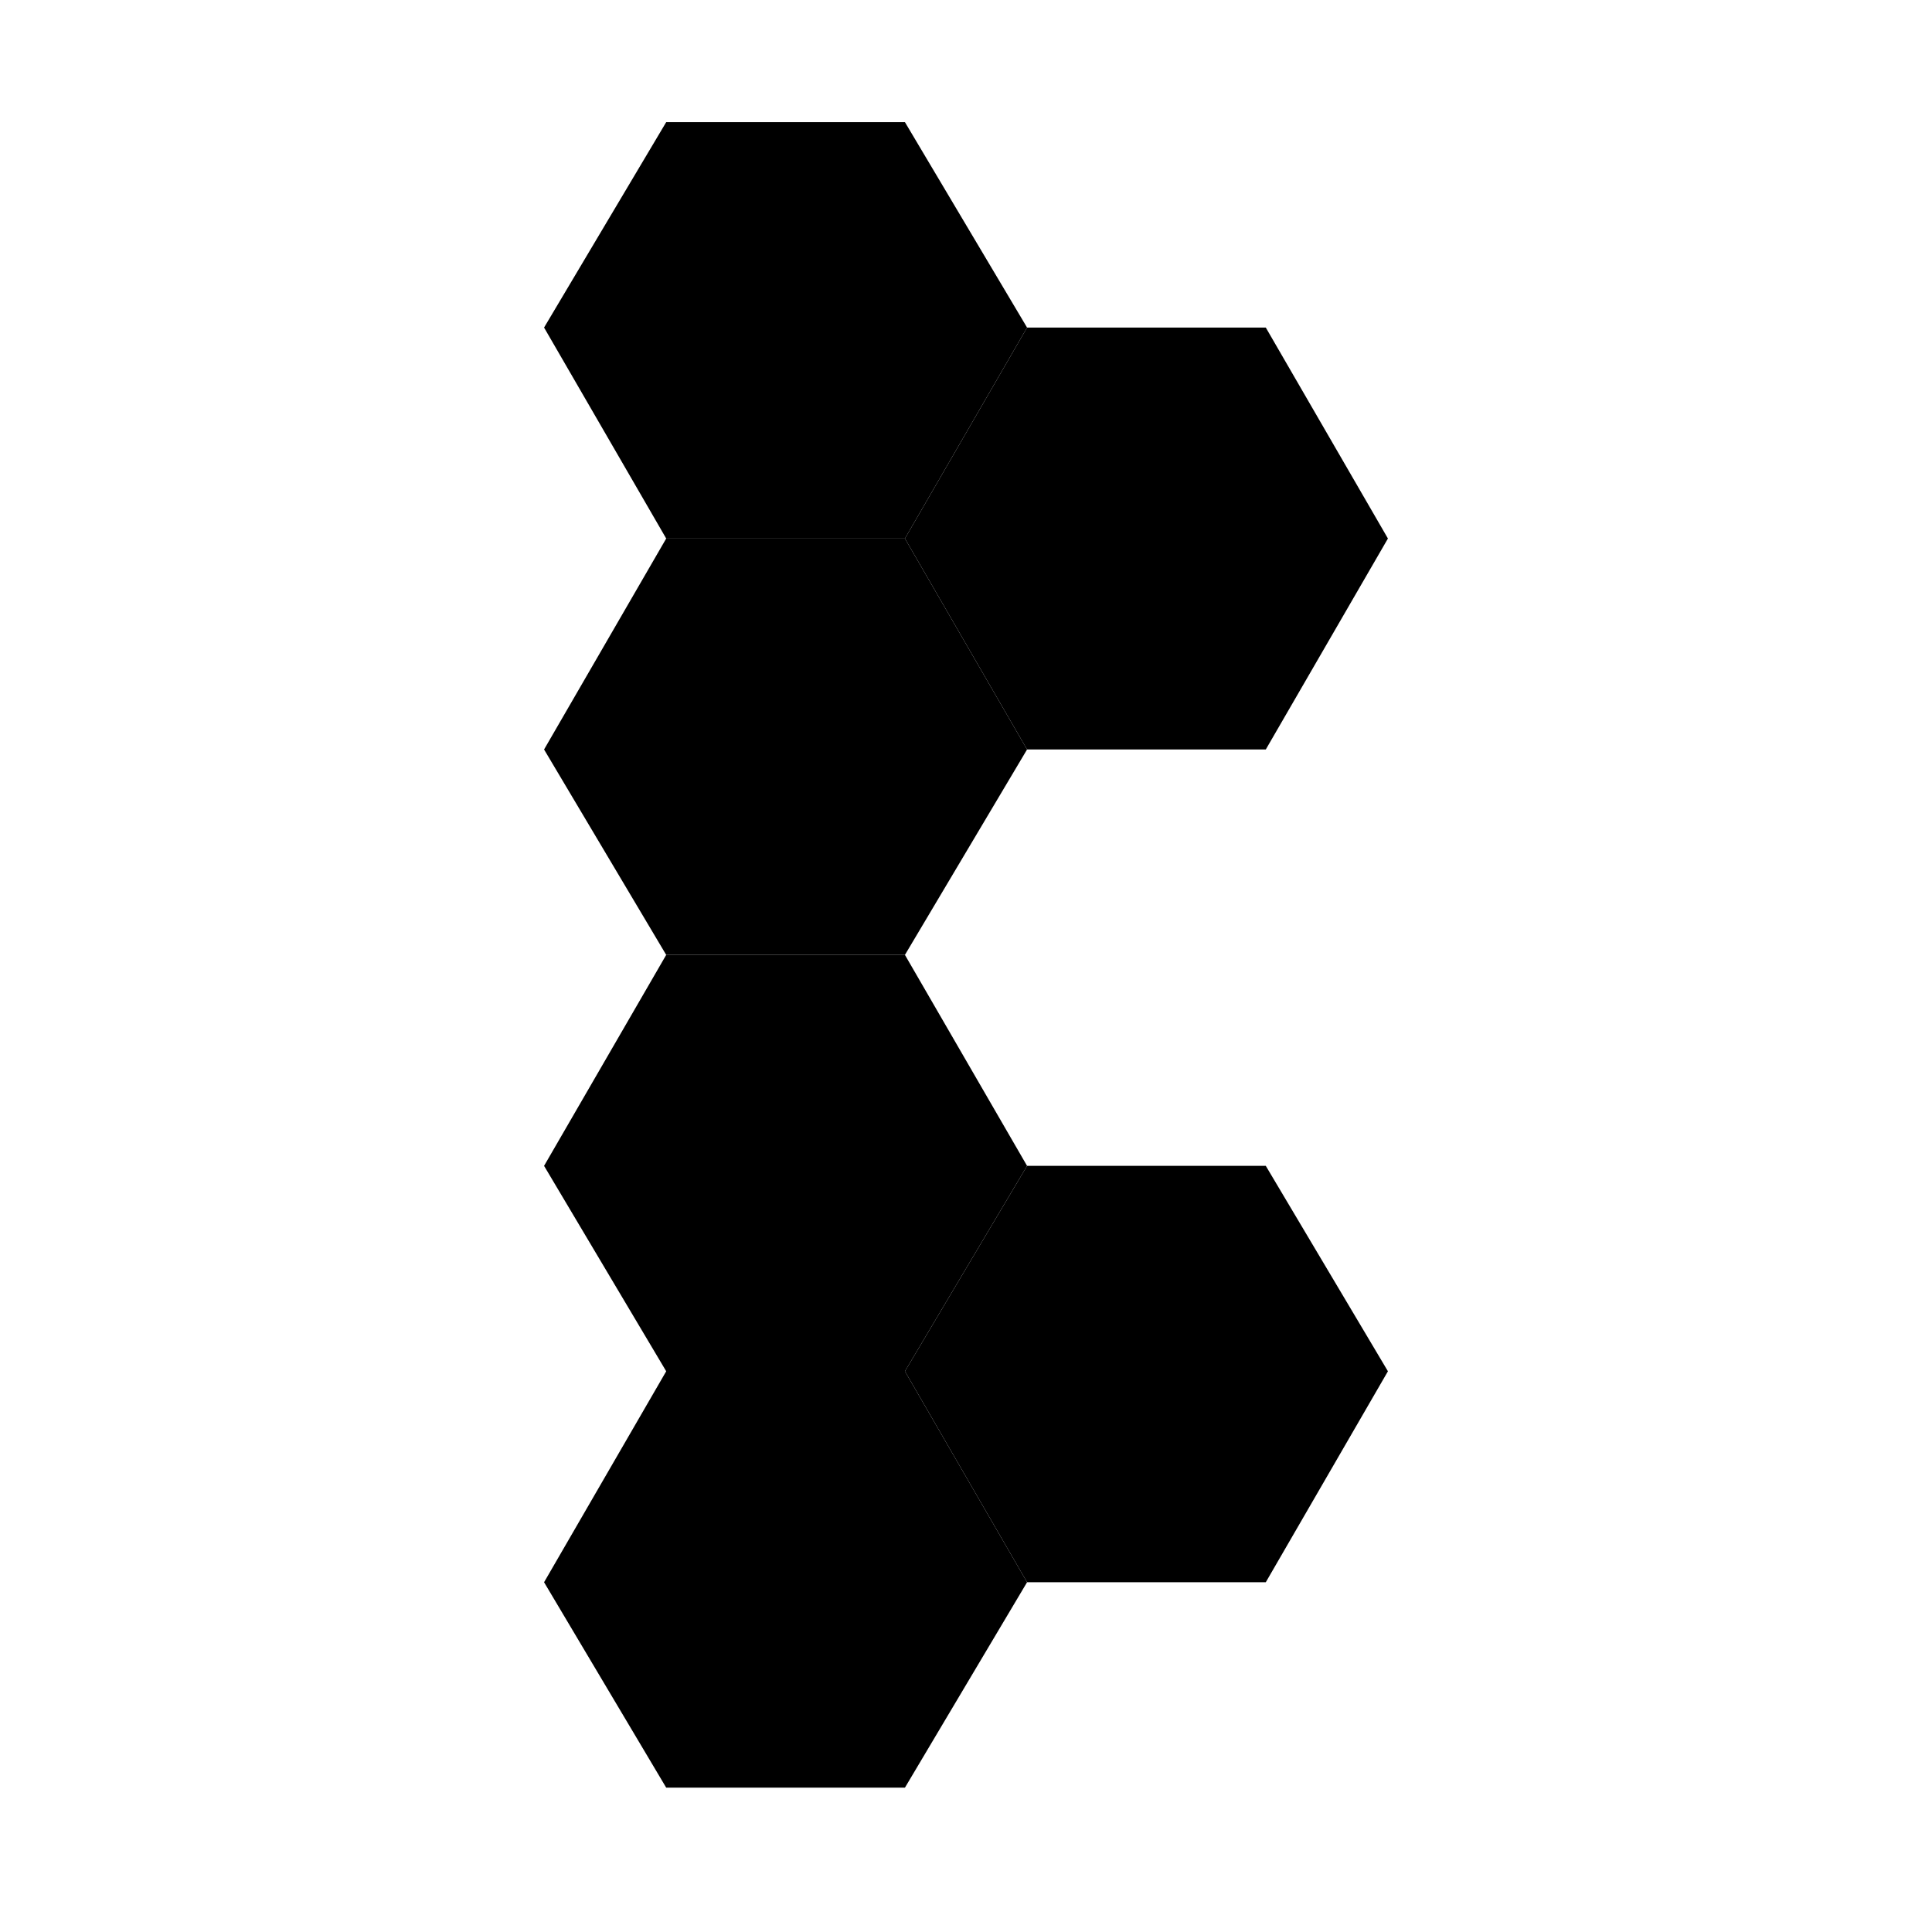 <svg viewBox="0 0 348 348" fill="none" xmlns="http://www.w3.org/2000/svg"><path d="m228 135 22-38-22-38h-43l-22 38 22 38z" fill="#000"/><path d="m163 172 22-37-22-38h-43l-22 38 22 37zM228 285l22-38-22-37h-43l-22 37 22 38z" fill="#000"/><path d="m163 247 22-37-22-38h-43l-22 38 22 37zM163 97l22-38-22-37h-43L98 59l22 38zM163 322l22-37-22-38h-43l-22 38 22 37z" fill="#000"/></svg>